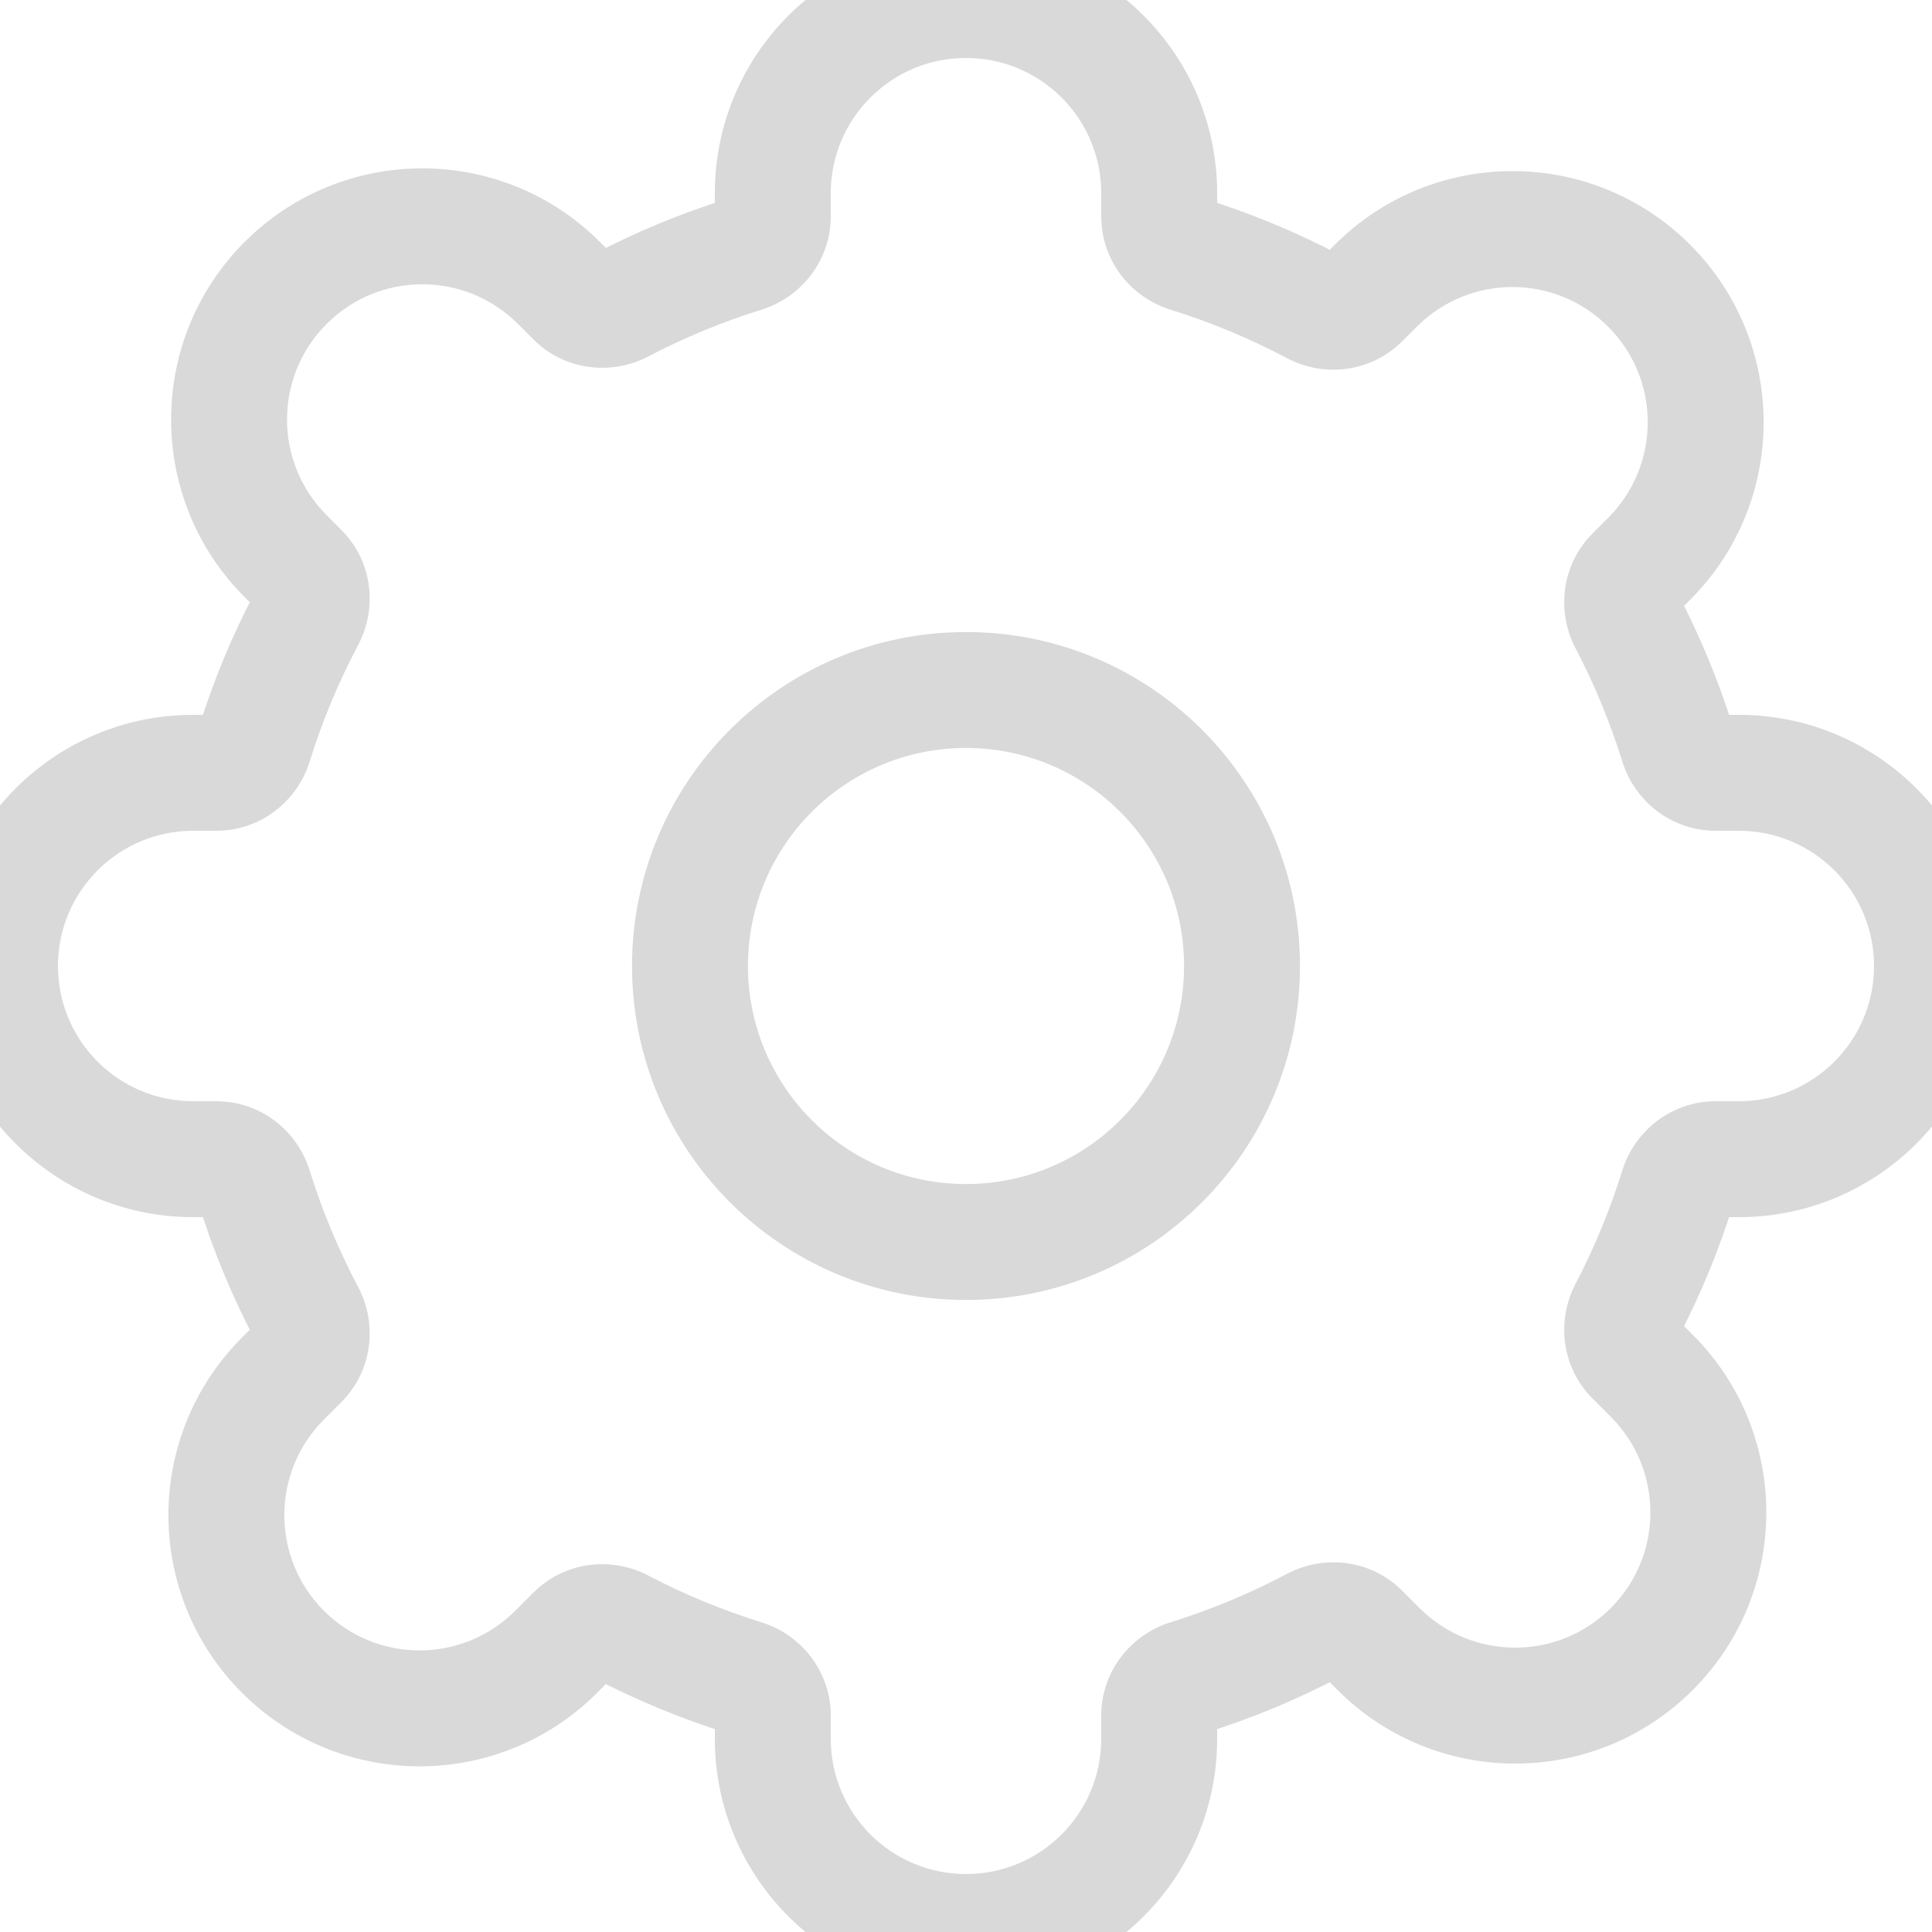 <svg width="100" height="100" viewBox="0 0 100 100" fill="none" xmlns="http://www.w3.org/2000/svg">
<path d="M71.215 14.785L69.093 12.664L69.093 12.664L71.215 14.785ZM85.357 14.785L83.236 16.907L83.236 16.907L85.357 14.785ZM85.357 28.927L87.478 31.049L87.478 31.049L85.357 28.927ZM14.646 85.496L16.767 83.375L16.767 83.375L14.646 85.496ZM14.646 71.354L12.525 69.233L12.525 69.233L14.646 71.354ZM14.785 28.785L12.664 30.907L12.664 30.907L14.785 28.785ZM14.785 14.643L16.907 16.765L16.907 16.765L14.785 14.643ZM32.157 15.795L33.547 18.453L32.157 15.795ZM15.887 31.981L13.236 30.578L15.887 31.981ZM13.164 38.526L16.029 39.417L13.164 38.526ZM13.164 61.474L10.3 62.366L13.164 61.474ZM15.546 70.454L13.425 68.333L15.546 70.454ZM15.887 68.019L18.539 66.616L15.887 68.019ZM38.526 86.836L37.634 89.701L38.526 86.836ZM68.019 84.112L66.616 81.461L68.019 84.112ZM86.836 38.526L83.971 39.417L86.836 38.526ZM68.019 15.887L69.422 13.236L68.019 15.887ZM70.454 15.546L72.575 17.667L70.454 15.546ZM32.157 84.205L30.768 86.864L32.157 84.205ZM86.836 61.474L83.971 60.583L83.971 60.583L86.836 61.474ZM61.474 86.836L60.583 83.971L61.474 86.836ZM84.552 29.732L82.431 27.611L84.552 29.732ZM84.205 32.157L81.547 33.547L84.205 32.157ZM84.205 67.843L86.864 69.232L84.205 67.843ZM50 -3C42.82 -3 37 2.82 37 10H43C43 6.134 46.134 3 50 3V-3ZM63 10C63 2.82 57.18 -3 50 -3V3C53.866 3 57 6.134 57 10H63ZM63 11.203V10H57V11.203H63ZM69.422 13.236C67.184 12.051 64.824 11.065 62.366 10.3L60.583 16.029C62.684 16.682 64.701 17.526 66.616 18.539L69.422 13.236ZM69.093 12.664L68.333 13.425L72.575 17.667L73.336 16.907L69.093 12.664ZM87.478 12.664C82.401 7.587 74.17 7.587 69.093 12.664L73.336 16.907C76.07 14.173 80.502 14.173 83.236 16.907L87.478 12.664ZM87.478 31.049C92.555 25.972 92.555 17.741 87.478 12.664L83.236 16.907C85.969 19.64 85.969 24.073 83.236 26.806L87.478 31.049ZM86.673 31.854L87.478 31.049L83.236 26.806L82.431 27.611L86.673 31.854ZM89.701 37.634C88.957 35.245 88.004 32.95 86.864 30.768L81.547 33.547C82.522 35.413 83.336 37.376 83.971 39.417L89.701 37.634ZM90 37H88.797V43H90V37ZM103 50C103 42.82 97.18 37 90 37V43C93.866 43 97 46.134 97 50H103ZM90 63C97.18 63 103 57.18 103 50H97C97 53.866 93.866 57 90 57V63ZM88.797 63H90V57H88.797V63ZM86.864 69.232C88.004 67.05 88.957 64.754 89.701 62.366L83.971 60.583C83.336 62.624 82.522 64.587 81.547 66.453L86.864 69.232ZM87.617 69.09L86.673 68.146L82.431 72.389L83.375 73.333L87.617 69.09ZM87.617 87.475C92.694 82.398 92.694 74.167 87.617 69.09L83.375 73.333C86.108 76.067 86.108 80.499 83.375 83.233L87.617 87.475ZM69.233 87.475C74.309 92.552 82.54 92.552 87.617 87.475L83.375 83.233C80.641 85.966 76.209 85.966 73.475 83.233L69.233 87.475ZM68.333 86.575L69.233 87.475L73.475 83.233L72.575 82.333L68.333 86.575ZM62.366 89.701C64.824 88.936 67.184 87.949 69.422 86.764L66.616 81.461C64.701 82.474 62.684 83.318 60.583 83.971L62.366 89.701ZM63 90V88.797H57V90H63ZM50 103C57.18 103 63 97.18 63 90H57C57 93.866 53.866 97 50 97V103ZM37 90C37 97.18 42.82 103 50 103V97C46.134 97 43 93.866 43 90H37ZM37 88.797V90H43V88.797H37ZM30.768 86.864C32.95 88.004 35.245 88.957 37.634 89.701L39.417 83.971C37.376 83.336 35.413 82.522 33.547 81.547L30.768 86.864ZM30.91 87.617L31.854 86.673L27.611 82.431L26.667 83.375L30.91 87.617ZM12.525 87.617C17.602 92.694 25.833 92.694 30.91 87.617L26.667 83.375C23.933 86.108 19.501 86.108 16.767 83.375L12.525 87.617ZM12.525 69.233C7.448 74.309 7.448 82.54 12.525 87.617L16.767 83.375C14.034 80.641 14.034 76.209 16.767 73.475L12.525 69.233ZM13.425 68.333L12.525 69.233L16.767 73.475L17.667 72.575L13.425 68.333ZM10.3 62.366C11.065 64.824 12.051 67.184 13.236 69.422L18.539 66.616C17.526 64.701 16.682 62.684 16.029 60.583L10.3 62.366ZM10 63H11.203V57H10V63ZM-3 50C-3 57.18 2.82 63 10 63V57C6.134 57 3 53.866 3 50H-3ZM10 37C2.82 37 -3 42.82 -3 50H3C3 46.134 6.134 43 10 43V37ZM11.203 37H10V43H11.203V37ZM13.236 30.578C12.051 32.816 11.065 35.176 10.3 37.634L16.029 39.417C16.682 37.316 17.526 35.299 18.539 33.384L13.236 30.578ZM12.664 30.907L13.425 31.667L17.667 27.425L16.907 26.664L12.664 30.907ZM12.664 12.522C7.587 17.599 7.587 25.83 12.664 30.907L16.907 26.664C14.173 23.93 14.173 19.498 16.907 16.765L12.664 12.522ZM31.049 12.522C25.972 7.445 17.741 7.445 12.664 12.522L16.907 16.765C19.64 14.031 24.073 14.031 26.806 16.765L31.049 12.522ZM31.854 13.327L31.049 12.522L26.806 16.765L27.611 17.569L31.854 13.327ZM37.634 10.3C35.245 11.043 32.95 11.995 30.768 13.136L33.547 18.453C35.413 17.478 37.376 16.664 39.417 16.029L37.634 10.3ZM37 10V11.203H43V10H37ZM61.286 50C61.286 56.233 56.233 61.286 50 61.286V67.286C59.547 67.286 67.286 59.547 67.286 50H61.286ZM50 38.714C56.233 38.714 61.286 43.767 61.286 50H67.286C67.286 40.453 59.547 32.714 50 32.714V38.714ZM38.714 50C38.714 43.767 43.767 38.714 50 38.714V32.714C40.453 32.714 32.714 40.453 32.714 50H38.714ZM50 61.286C43.767 61.286 38.714 56.233 38.714 50H32.714C32.714 59.547 40.453 67.286 50 67.286V61.286ZM39.417 16.029C41.467 15.39 43 13.491 43 11.203H37C37 10.724 37.313 10.4 37.634 10.3L39.417 16.029ZM27.611 17.569C29.226 19.184 31.647 19.447 33.547 18.453L30.768 13.136C31.066 12.98 31.516 12.989 31.854 13.327L27.611 17.569ZM18.539 33.384C19.546 31.481 19.29 29.047 17.667 27.425L13.425 31.667C13.086 31.328 13.078 30.876 13.236 30.578L18.539 33.384ZM11.203 43C13.491 43 15.391 41.467 16.029 39.417L10.3 37.634C10.4 37.313 10.724 37 11.203 37V43ZM16.029 60.583C15.391 58.533 13.491 57 11.203 57V63C10.724 63 10.4 62.687 10.3 62.366L16.029 60.583ZM17.667 72.575C19.29 70.953 19.546 68.519 18.539 66.616L13.236 69.422C13.078 69.124 13.086 68.671 13.425 68.333L17.667 72.575ZM43 88.797C43 86.509 41.467 84.609 39.417 83.971L37.634 89.701C37.313 89.6 37 89.276 37 88.797H43ZM72.575 82.333C70.953 80.71 68.519 80.454 66.616 81.461L69.422 86.764C69.124 86.922 68.671 86.914 68.333 86.575L72.575 82.333ZM83.971 39.417C84.609 41.467 86.509 43 88.797 43V37C89.276 37 89.6 37.313 89.701 37.634L83.971 39.417ZM66.616 18.539C68.519 19.546 70.953 19.29 72.575 17.667L68.333 13.425C68.671 13.086 69.124 13.078 69.422 13.236L66.616 18.539ZM33.547 81.547C31.647 80.553 29.226 80.816 27.611 82.431L31.854 86.673C31.516 87.011 31.066 87.02 30.768 86.864L33.547 81.547ZM88.797 57C86.509 57 84.609 58.533 83.971 60.583L89.701 62.366C89.6 62.687 89.276 63 88.797 63V57ZM60.583 83.971C58.533 84.609 57 86.509 57 88.797H63C63 89.276 62.687 89.6 62.366 89.701L60.583 83.971ZM82.431 27.611C80.816 29.226 80.553 31.647 81.547 33.547L86.864 30.768C87.02 31.066 87.011 31.516 86.673 31.854L82.431 27.611ZM81.547 66.453C80.553 68.353 80.816 70.774 82.431 72.389L86.673 68.146C87.011 68.484 87.02 68.934 86.864 69.232L81.547 66.453ZM57 11.203C57 13.491 58.533 15.391 60.583 16.029L62.366 10.3C62.687 10.4 63 10.724 63 11.203H57Z" fill="#D9D9D9" mask="url(#path-1-inside-1_1513_1120)"/>
</svg>
